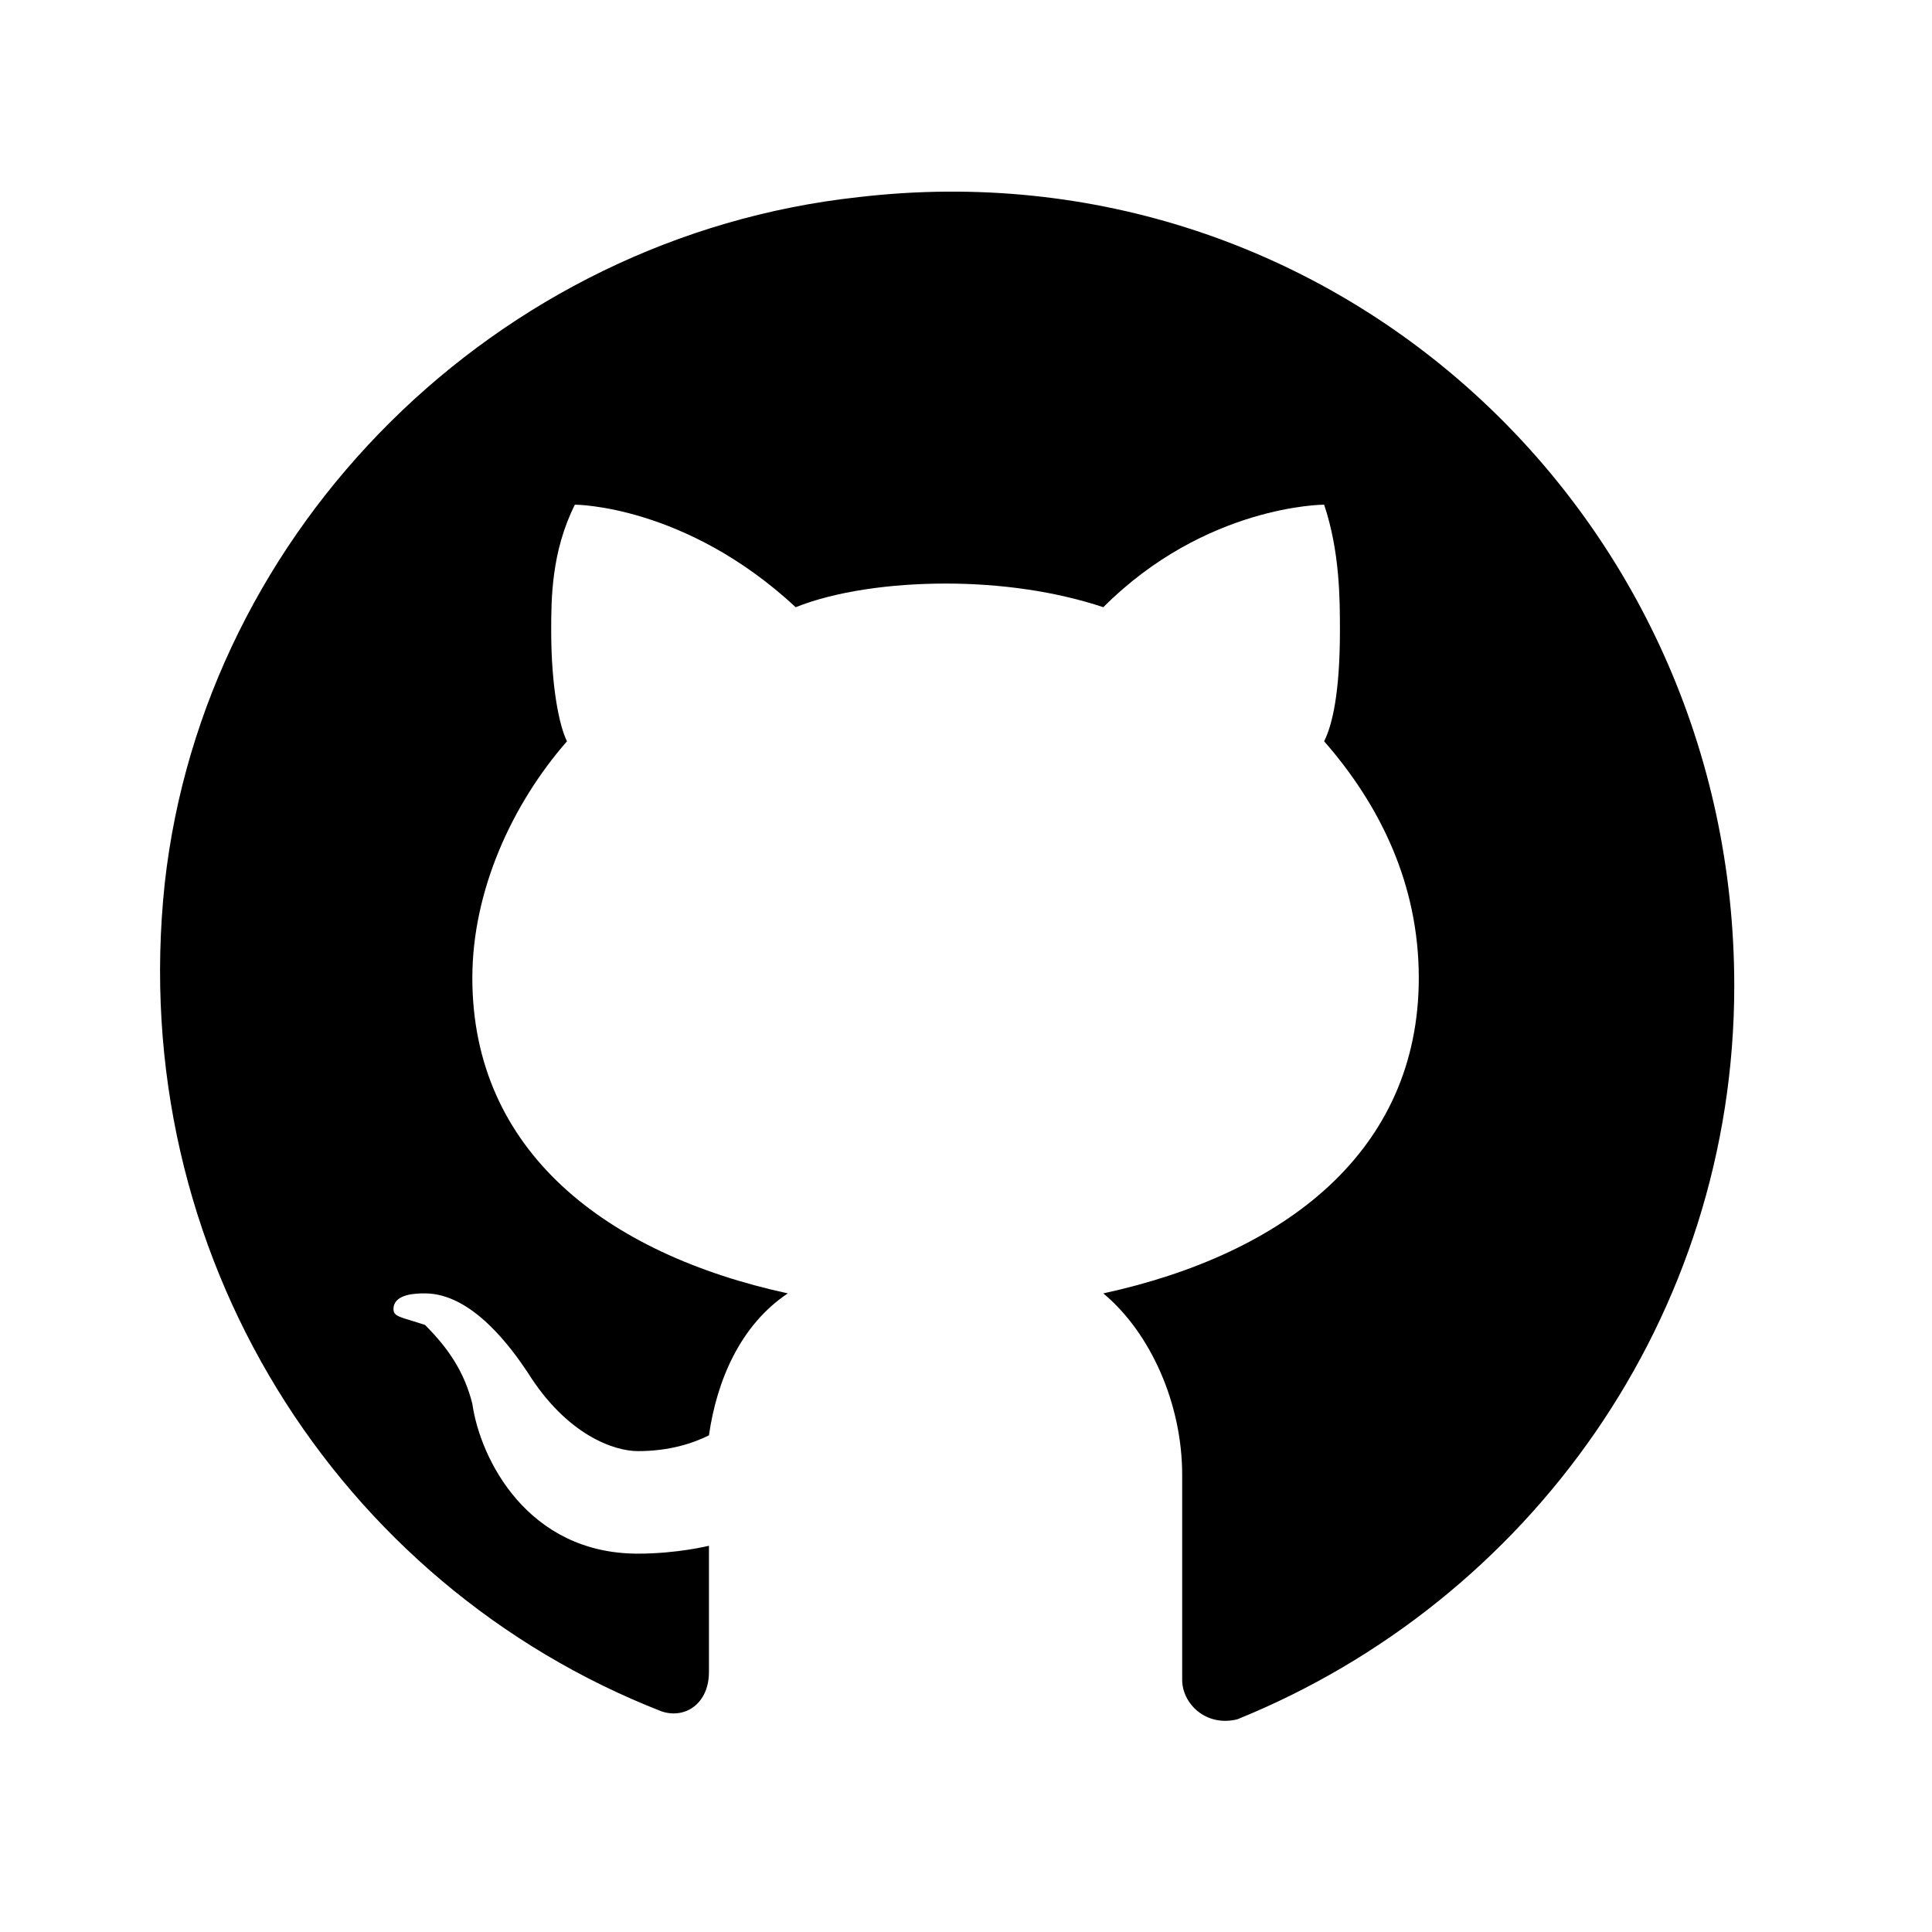 <svg width="82" height="82" viewBox="0 0 83 82" fill="none" xmlns="http://www.w3.org/2000/svg">
<path d="M36.895 7.967C21.308 9.661 8.772 22.198 7.078 37.445C5.383 53.37 14.532 67.601 28.424 73.023C29.441 73.362 30.457 72.684 30.457 71.329V65.907C30.457 65.907 29.102 66.246 27.407 66.246C22.664 66.246 20.631 62.18 20.292 59.808C19.953 58.453 19.276 57.436 18.259 56.42C17.242 56.081 16.904 56.081 16.904 55.742C16.904 55.065 17.92 55.065 18.259 55.065C20.292 55.065 21.986 57.436 22.664 58.453C24.358 61.163 26.391 61.841 27.407 61.841C28.763 61.841 29.779 61.502 30.457 61.163C30.796 58.792 31.812 56.42 33.845 55.065C26.052 53.37 20.292 48.965 20.292 41.511C20.292 37.784 21.986 34.057 24.358 31.346C24.019 30.669 23.68 28.974 23.68 26.602C23.68 25.247 23.68 23.214 24.697 21.181C24.697 21.181 29.441 21.181 34.184 25.586C35.878 24.908 38.25 24.57 40.622 24.57C42.994 24.57 45.366 24.908 47.399 25.586C51.803 21.181 56.886 21.181 56.886 21.181C57.564 23.214 57.564 25.247 57.564 26.602C57.564 29.313 57.225 30.669 56.886 31.346C59.258 34.057 60.952 37.445 60.952 41.511C60.952 48.965 55.192 53.37 47.399 55.065C49.432 56.759 50.787 59.808 50.787 62.858V71.667C50.787 72.684 51.803 73.7 53.159 73.362C65.696 68.279 74.505 56.081 74.505 41.85C74.505 21.52 57.225 5.595 36.895 7.967Z" fill="black"/>
</svg>
